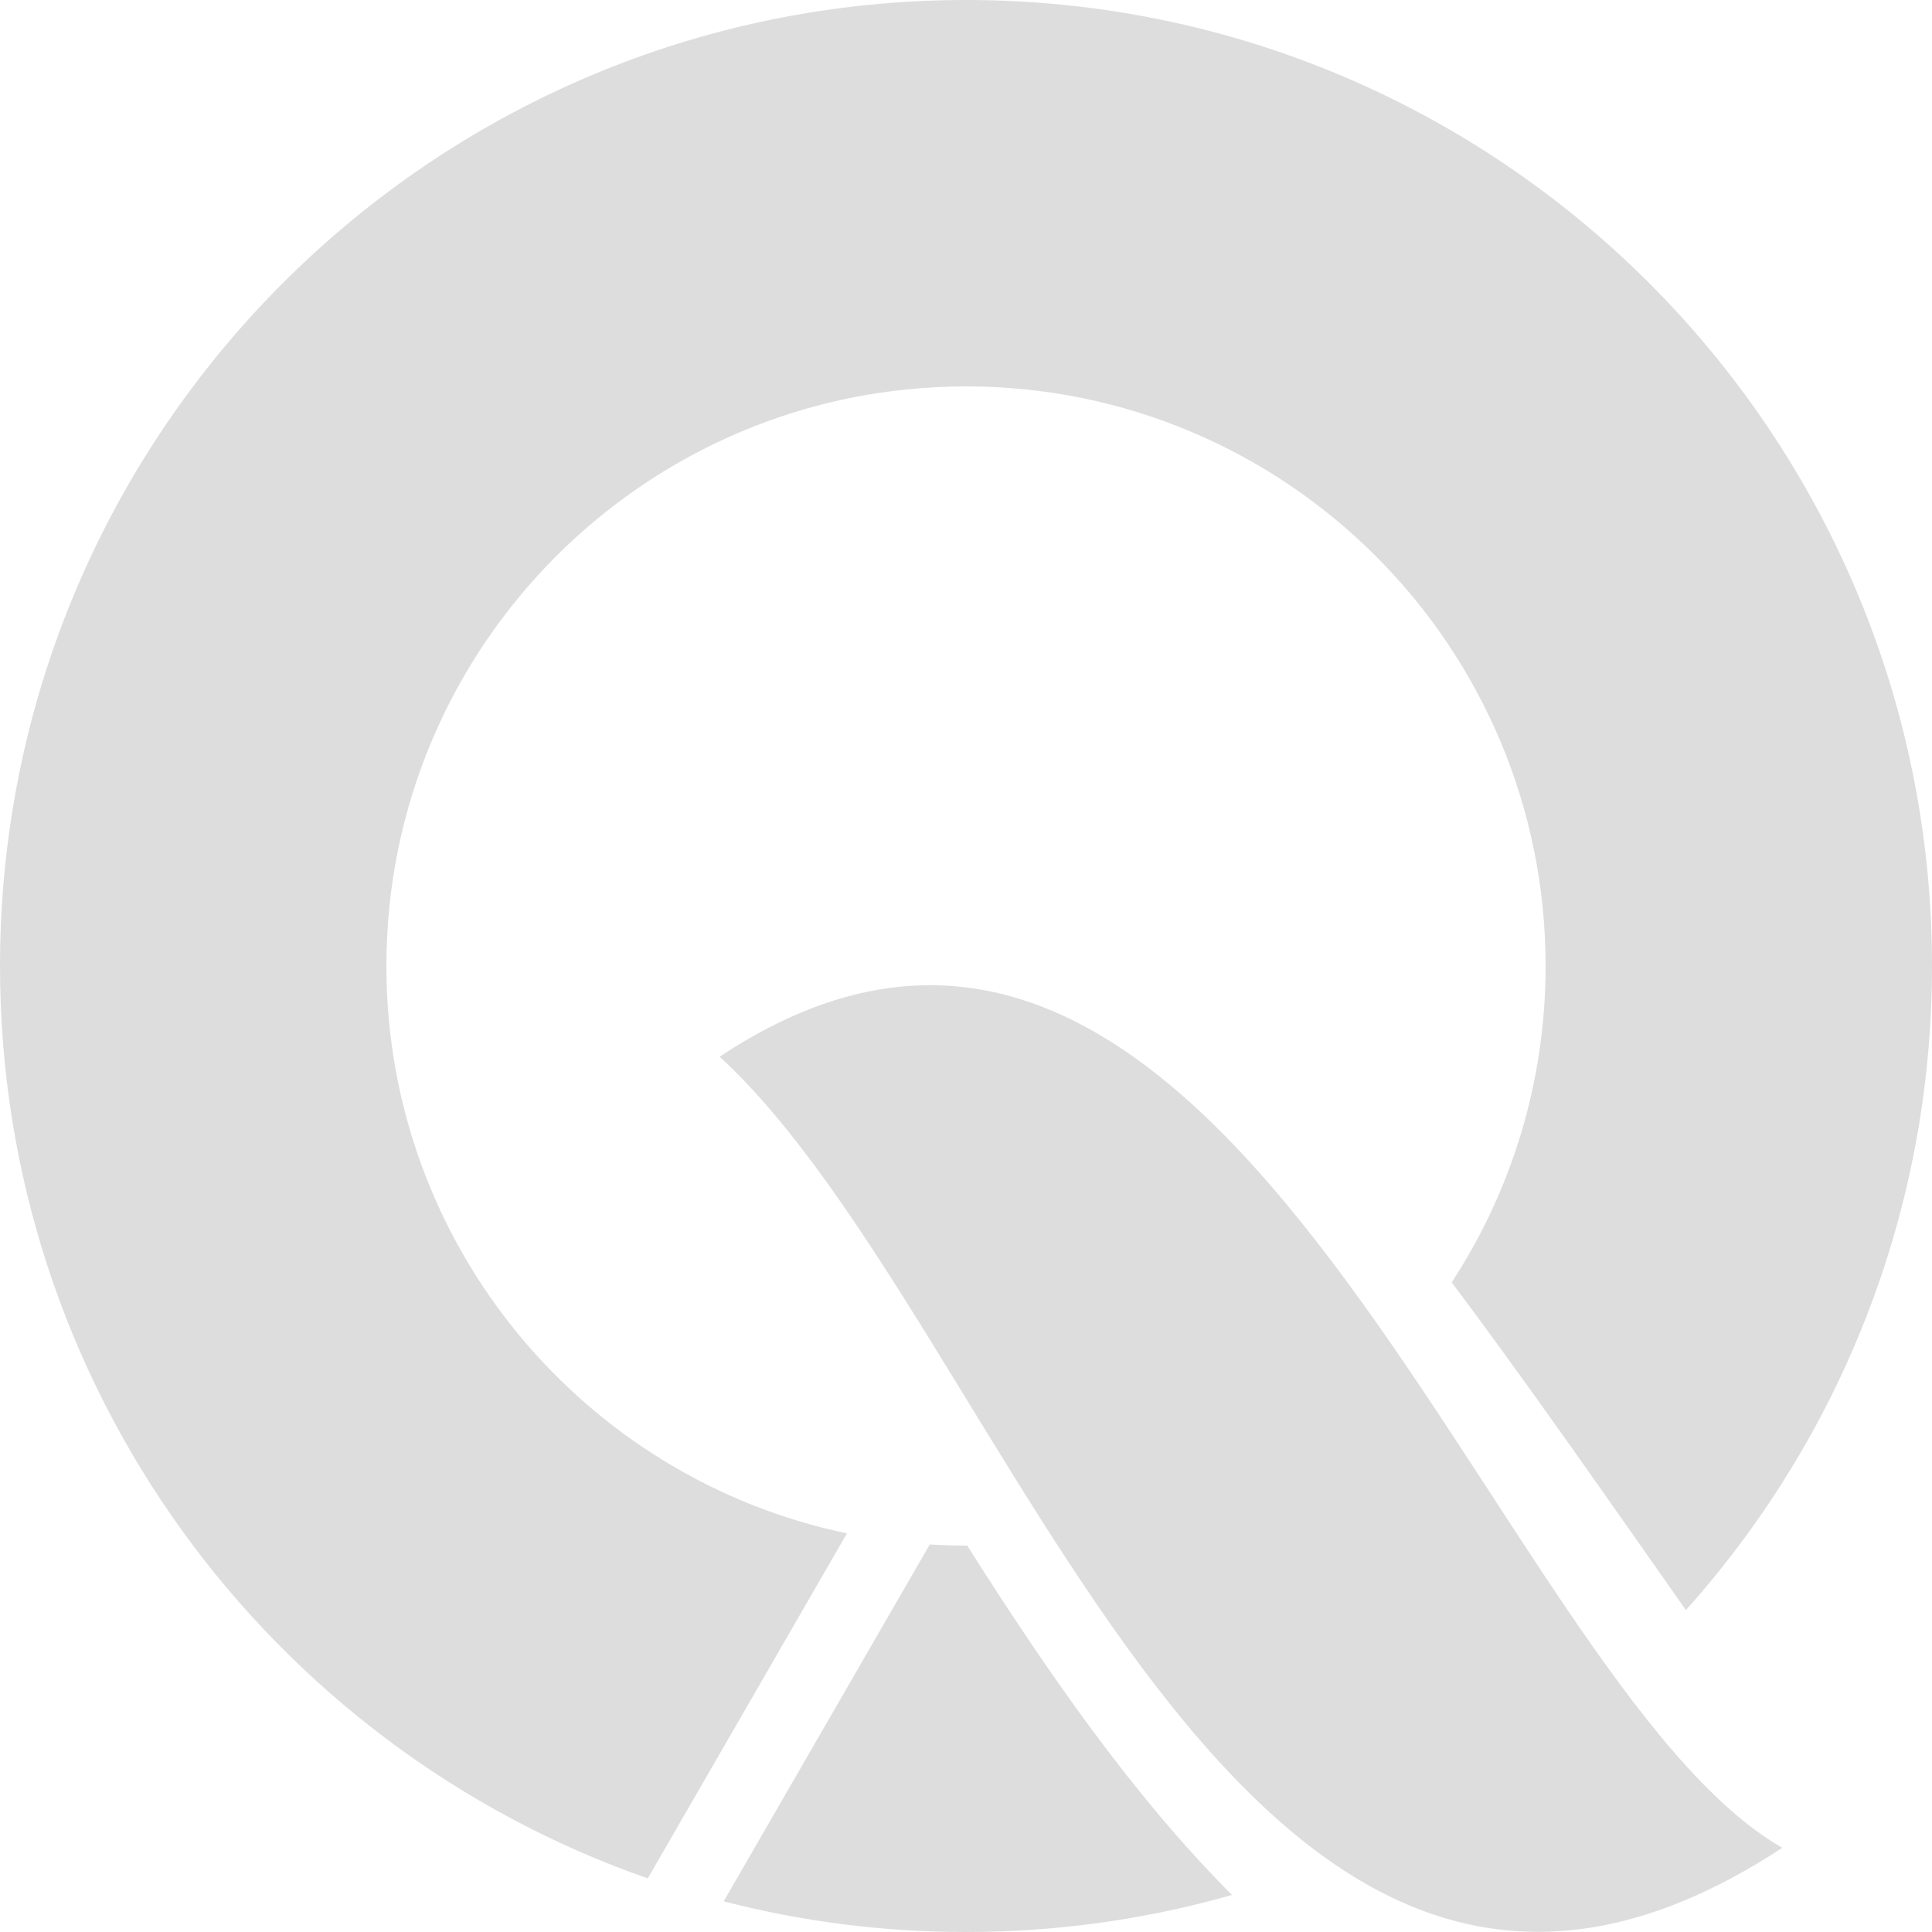 <svg width="24" height="24" viewBox="0 0 24 24" fill="none" xmlns="http://www.w3.org/2000/svg">
<path d="M8.939 13.127C15.273 8.924 18.52 20.882 22.14 22.954C15.38 27.394 12.559 16.442 8.939 13.127Z" fill="#DDDDDD"/>
<path fill-rule="evenodd" clip-rule="evenodd" d="M24 12C24 15.074 22.844 17.878 20.943 20.001C20.782 19.773 20.62 19.542 20.457 19.309L20.455 19.306C19.677 18.198 18.869 17.046 18.034 15.93C18.771 14.8 19.2 13.45 19.2 12C19.2 8.024 15.976 4.8 12 4.8C8.024 4.8 4.8 8.024 4.8 12C4.8 15.47 7.254 18.366 10.521 19.048L8.047 23.334C3.362 21.7 0 17.242 0 12C0 5.373 5.373 0 12 0C18.627 0 24 5.373 24 12ZM8.99 23.619C9.952 23.868 10.961 24 12 24C13.146 24 14.254 23.839 15.304 23.54C14.083 22.316 13.024 20.793 12.015 19.2L12 19.2C11.849 19.2 11.699 19.195 11.55 19.186L8.99 23.619Z" fill="#DDDDDD"/>
</svg>
